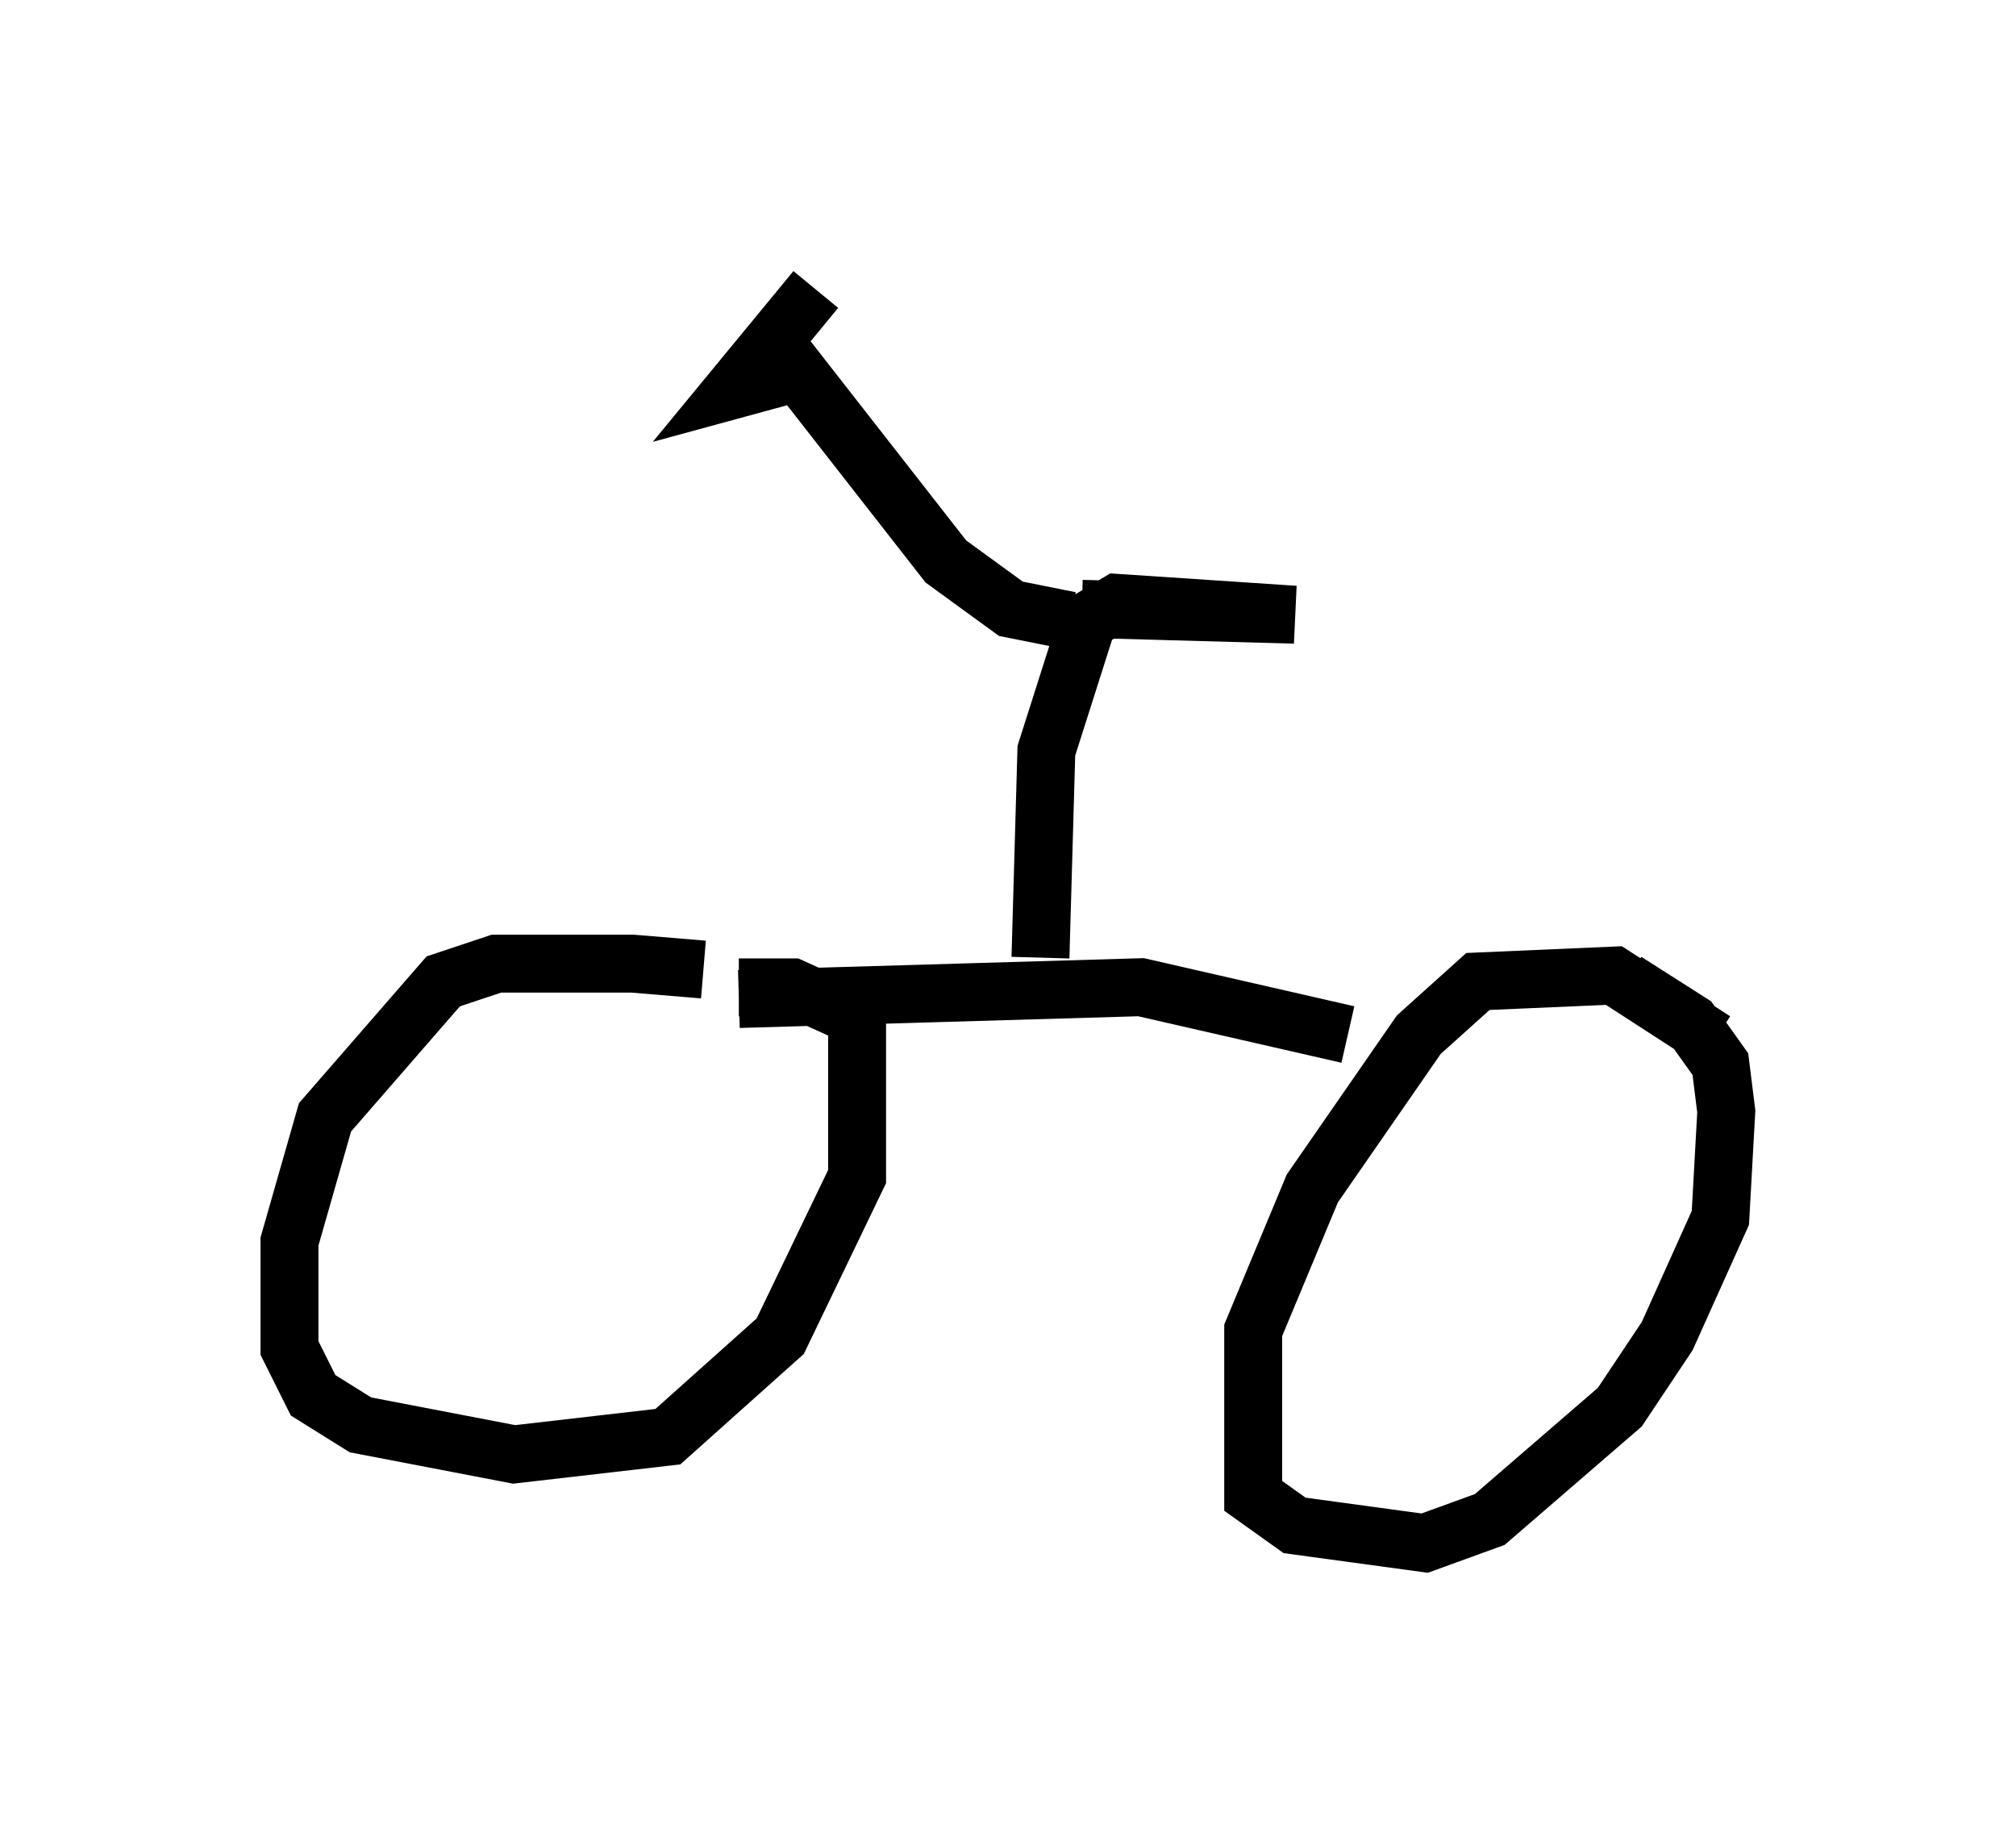 <?xml version="1.0" encoding="utf-8" ?>
<svg baseProfile="full" height="31.642" version="1.1" width="34.807" xmlns="http://www.w3.org/2000/svg" xmlns:ev="http://www.w3.org/2001/xml-events" xmlns:xlink="http://www.w3.org/1999/xlink"><defs /><rect fill="white" height="31.642" width="34.807" x="0" y="0" /><path d="M12.758, 17.352 m-0.613, -0.613 l-1.225, -0.102 -2.348, 0.0 l-0.919, 0.306 -2.042, 2.348 l-0.613, 2.144 0.0, 1.838 l0.408, 0.817 0.817, 0.51 l2.654, 0.51 2.654, -0.306 l1.94, -1.735 1.327, -2.756 l0.0, -2.756 -1.123, -0.51 l-0.919, 0.0 m16.844, 0.919 l-1.735, -1.123 -2.348, 0.102 l-1.021, 0.919 -1.838, 2.654 l-1.021, 2.45 0.0, 2.858 l0.715, 0.51 2.246, 0.306 l1.123, -0.408 2.246, -1.94 l0.817, -1.225 0.919, -2.042 l0.102, -1.838 -0.102, -0.817 l-0.51, -0.715 -1.123, -0.715 m-15.313, 0.306 l6.942, -0.204 3.573, 0.817 m-5.308, -1.327 l0.102, -3.573 0.715, -2.246 l0.51, -0.306 3.063, 0.204 l-3.675, -0.102 m-0.204, 0.204 l-1.021, -0.204 -1.123, -0.817 l-2.552, -3.267 -1.123, 0.306 l1.429, -1.735 " fill="none" stroke="black" stroke-width="1" /></svg>